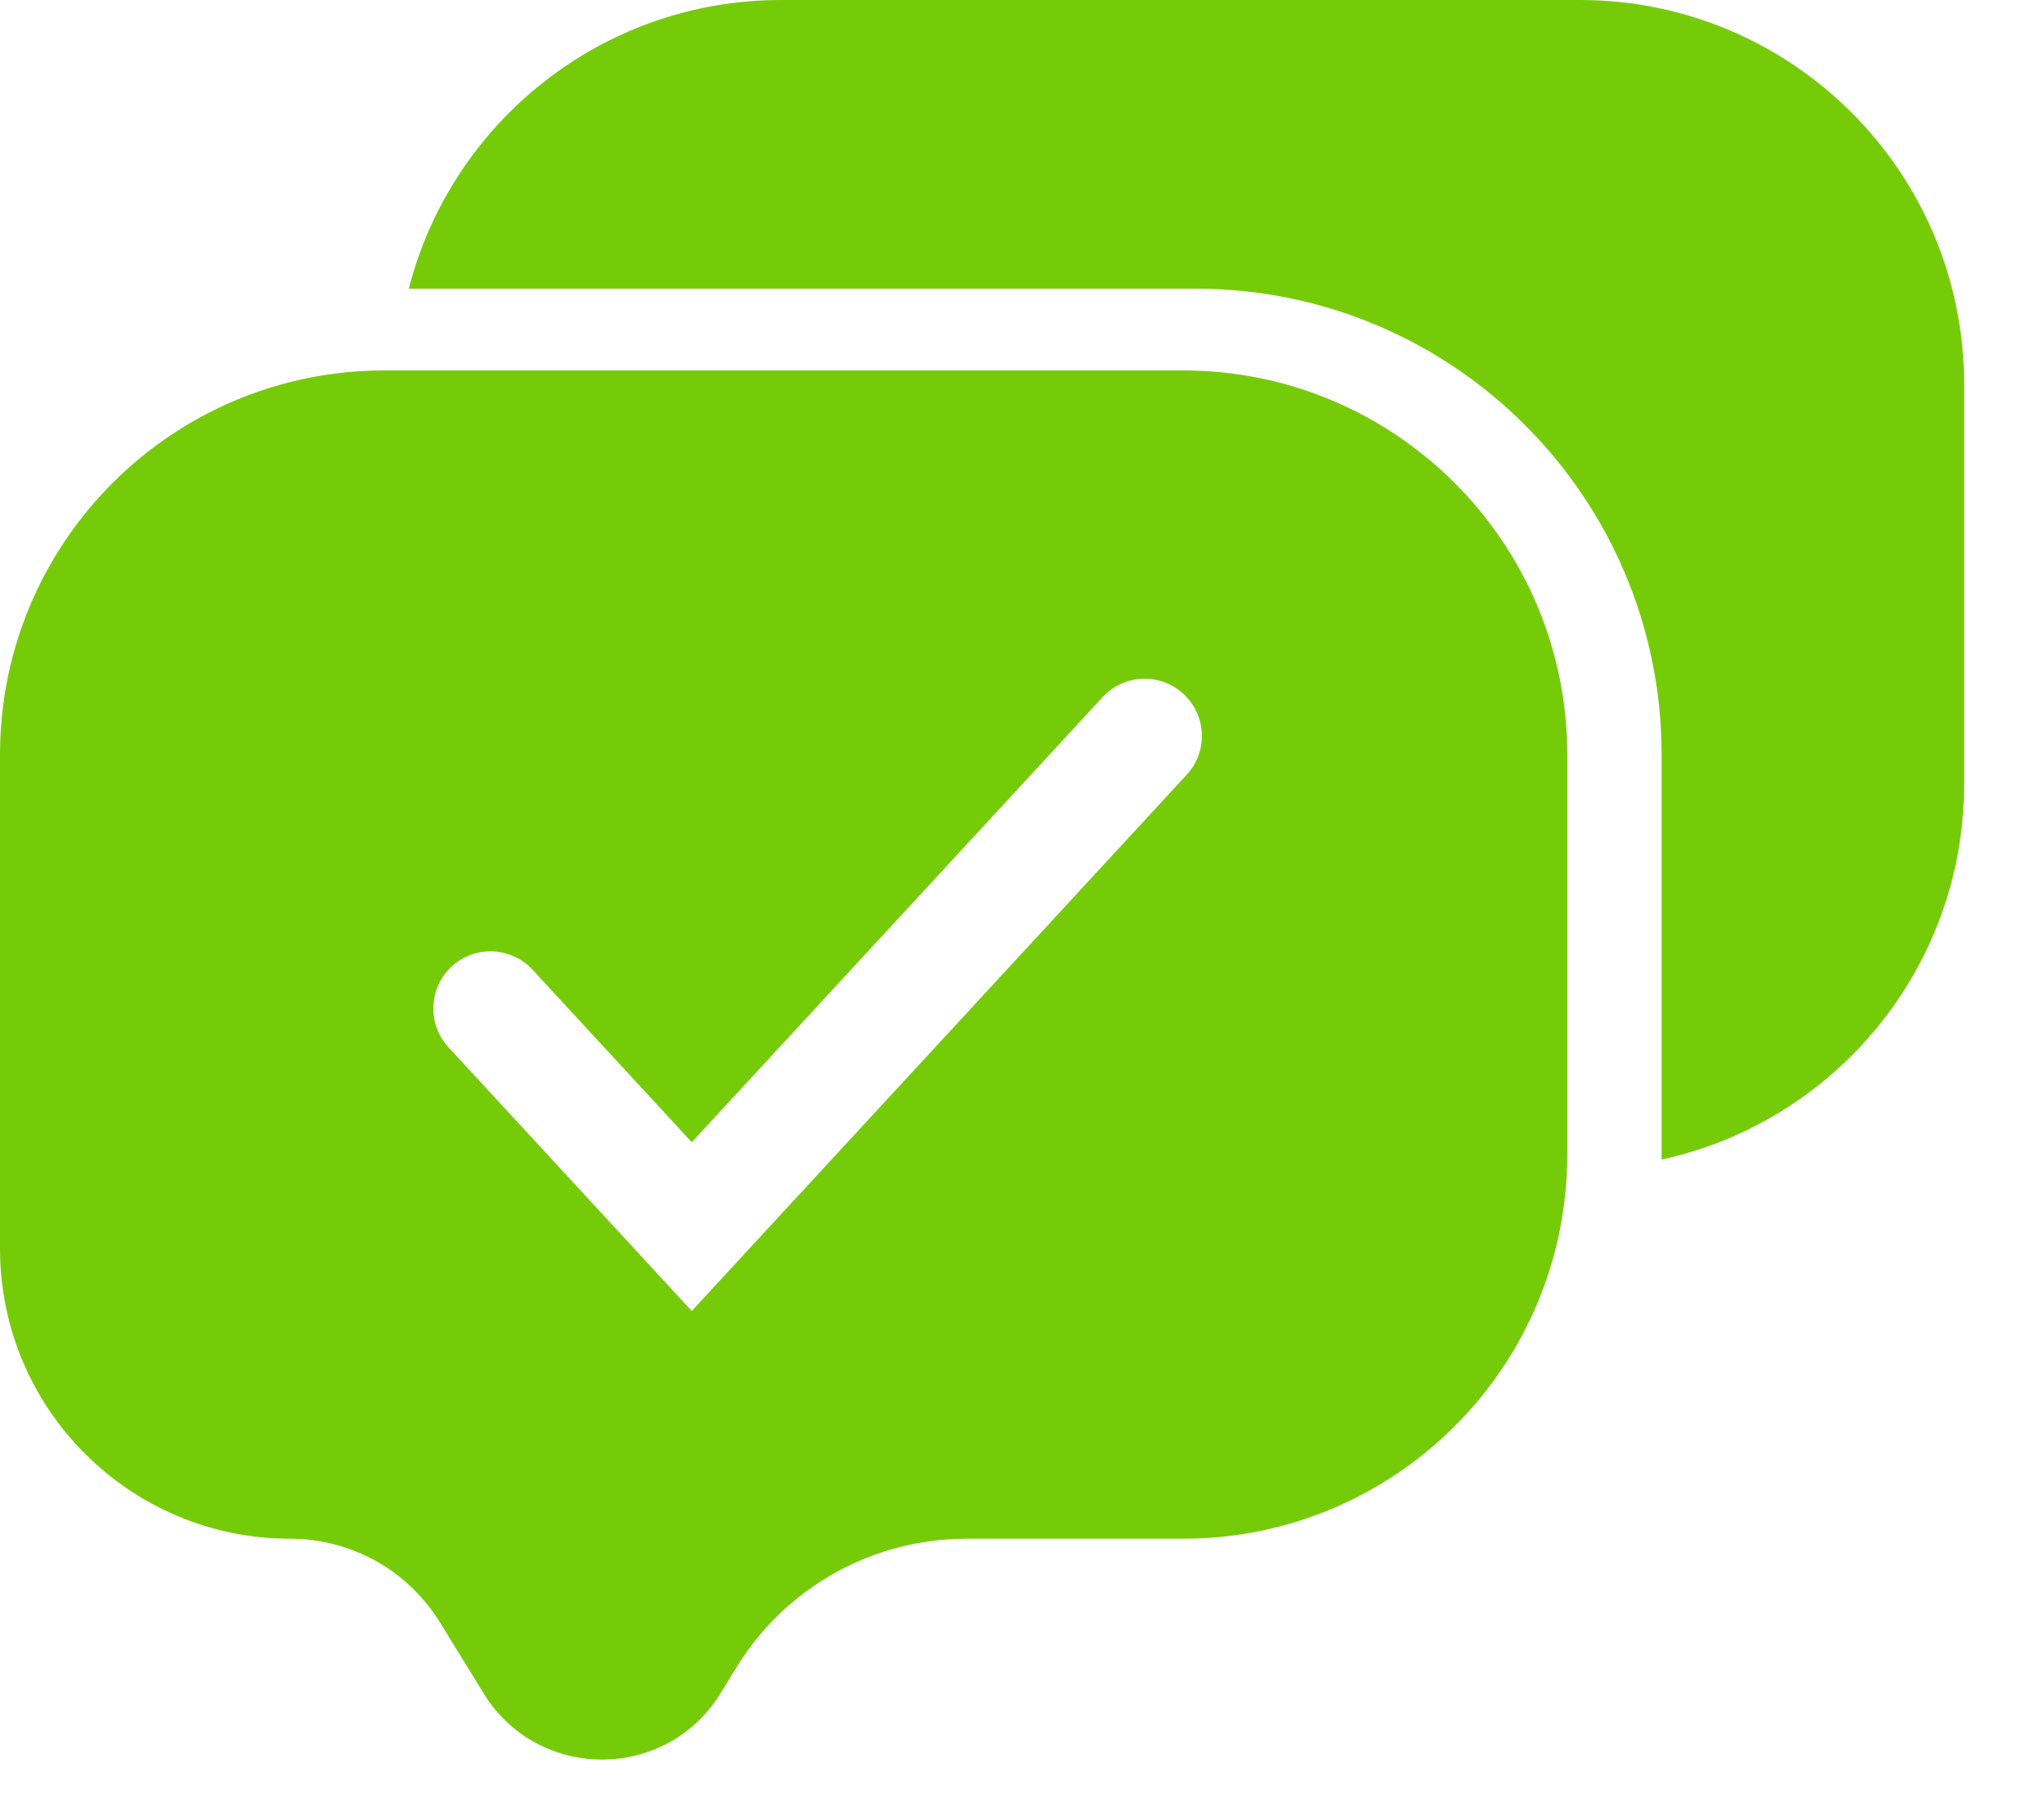<svg width="25" height="22" viewBox="0 0 25 22" fill="none" xmlns="http://www.w3.org/2000/svg">
<path d="M5 3.53C5.52 1.5 7.361 0 9.553 0H19.323C21.918 0 24.023 2.104 24.023 4.7V9.587C24.023 11.839 22.438 13.722 20.322 14.18C20.322 14.159 20.323 14.138 20.323 14.117V9.23C20.323 6.082 17.771 3.53 14.623 3.53H5Z" fill="#76CB09"/>
<path fill-rule="evenodd" clip-rule="evenodd" d="M0 9.23C0 6.635 2.104 4.53 4.7 4.53H14.469C17.065 4.53 19.169 6.635 19.169 9.23V14.117C19.169 16.713 17.065 18.817 14.469 18.817H11.819C10.674 18.817 9.61 19.411 9.009 20.387L8.811 20.709C8.147 21.787 6.58 21.787 5.916 20.709L5.381 19.84C4.99 19.204 4.296 18.817 3.55 18.817C1.589 18.817 0 17.228 0 15.267V9.23ZM5.486 12.808L8.461 16.032L14.514 9.475C14.777 9.191 14.759 8.748 14.475 8.486C14.191 8.224 13.748 8.241 13.486 8.525L8.461 13.968L6.514 11.859C6.252 11.575 5.809 11.557 5.525 11.819C5.241 12.081 5.223 12.524 5.486 12.808Z" fill="#76CB09"/>
</svg>
